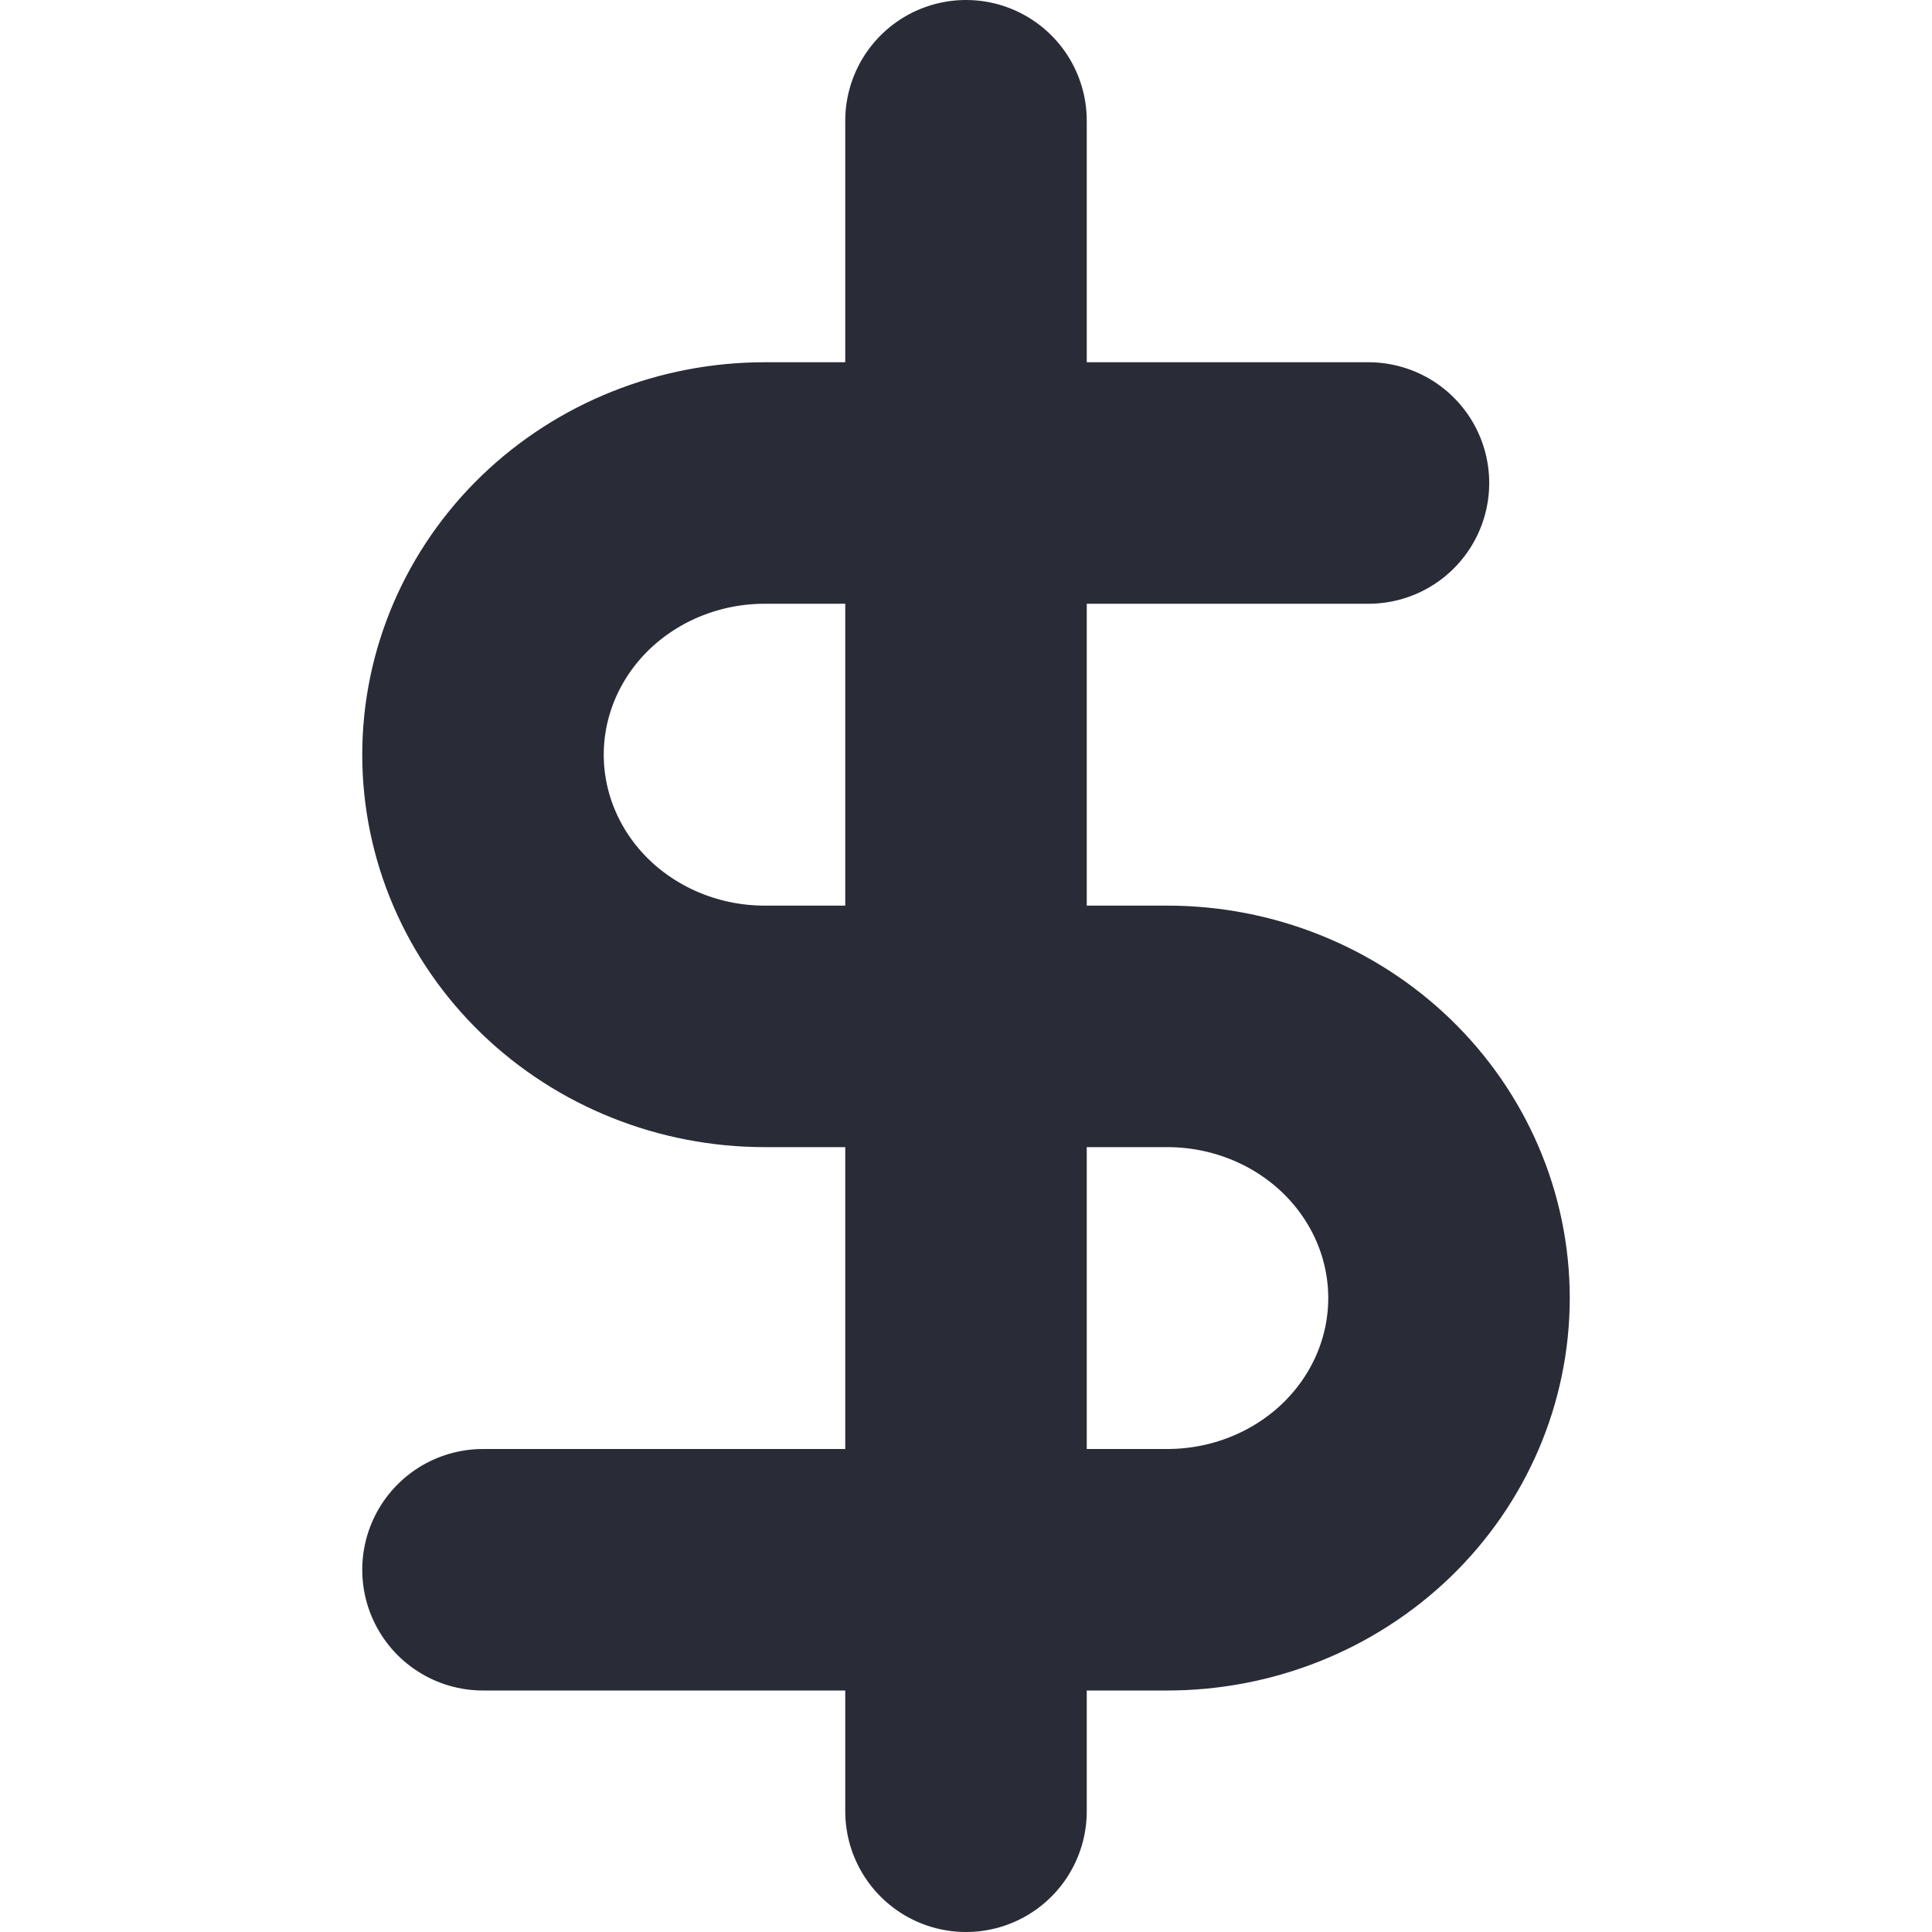 <svg width="16" height="16" viewBox="0 0 16 16" fill="none" xmlns="http://www.w3.org/2000/svg">
<path d="M8 1V15" stroke="#292B36" stroke-width="2" stroke-linecap="round" stroke-linejoin="round"/>
<path d="M11.333 4H6.333C5.714 4 5.121 4.237 4.683 4.659C4.246 5.081 4 5.653 4 6.25C4 6.847 4.246 7.419 4.683 7.841C5.121 8.263 5.714 8.5 6.333 8.5H9.667C10.286 8.5 10.879 8.737 11.317 9.159C11.754 9.581 12 10.153 12 10.75C12 11.347 11.754 11.919 11.317 12.341C10.879 12.763 10.286 13 9.667 13H4" stroke="#292B36" stroke-width="2" stroke-linecap="round" stroke-linejoin="round"/>
</svg>
